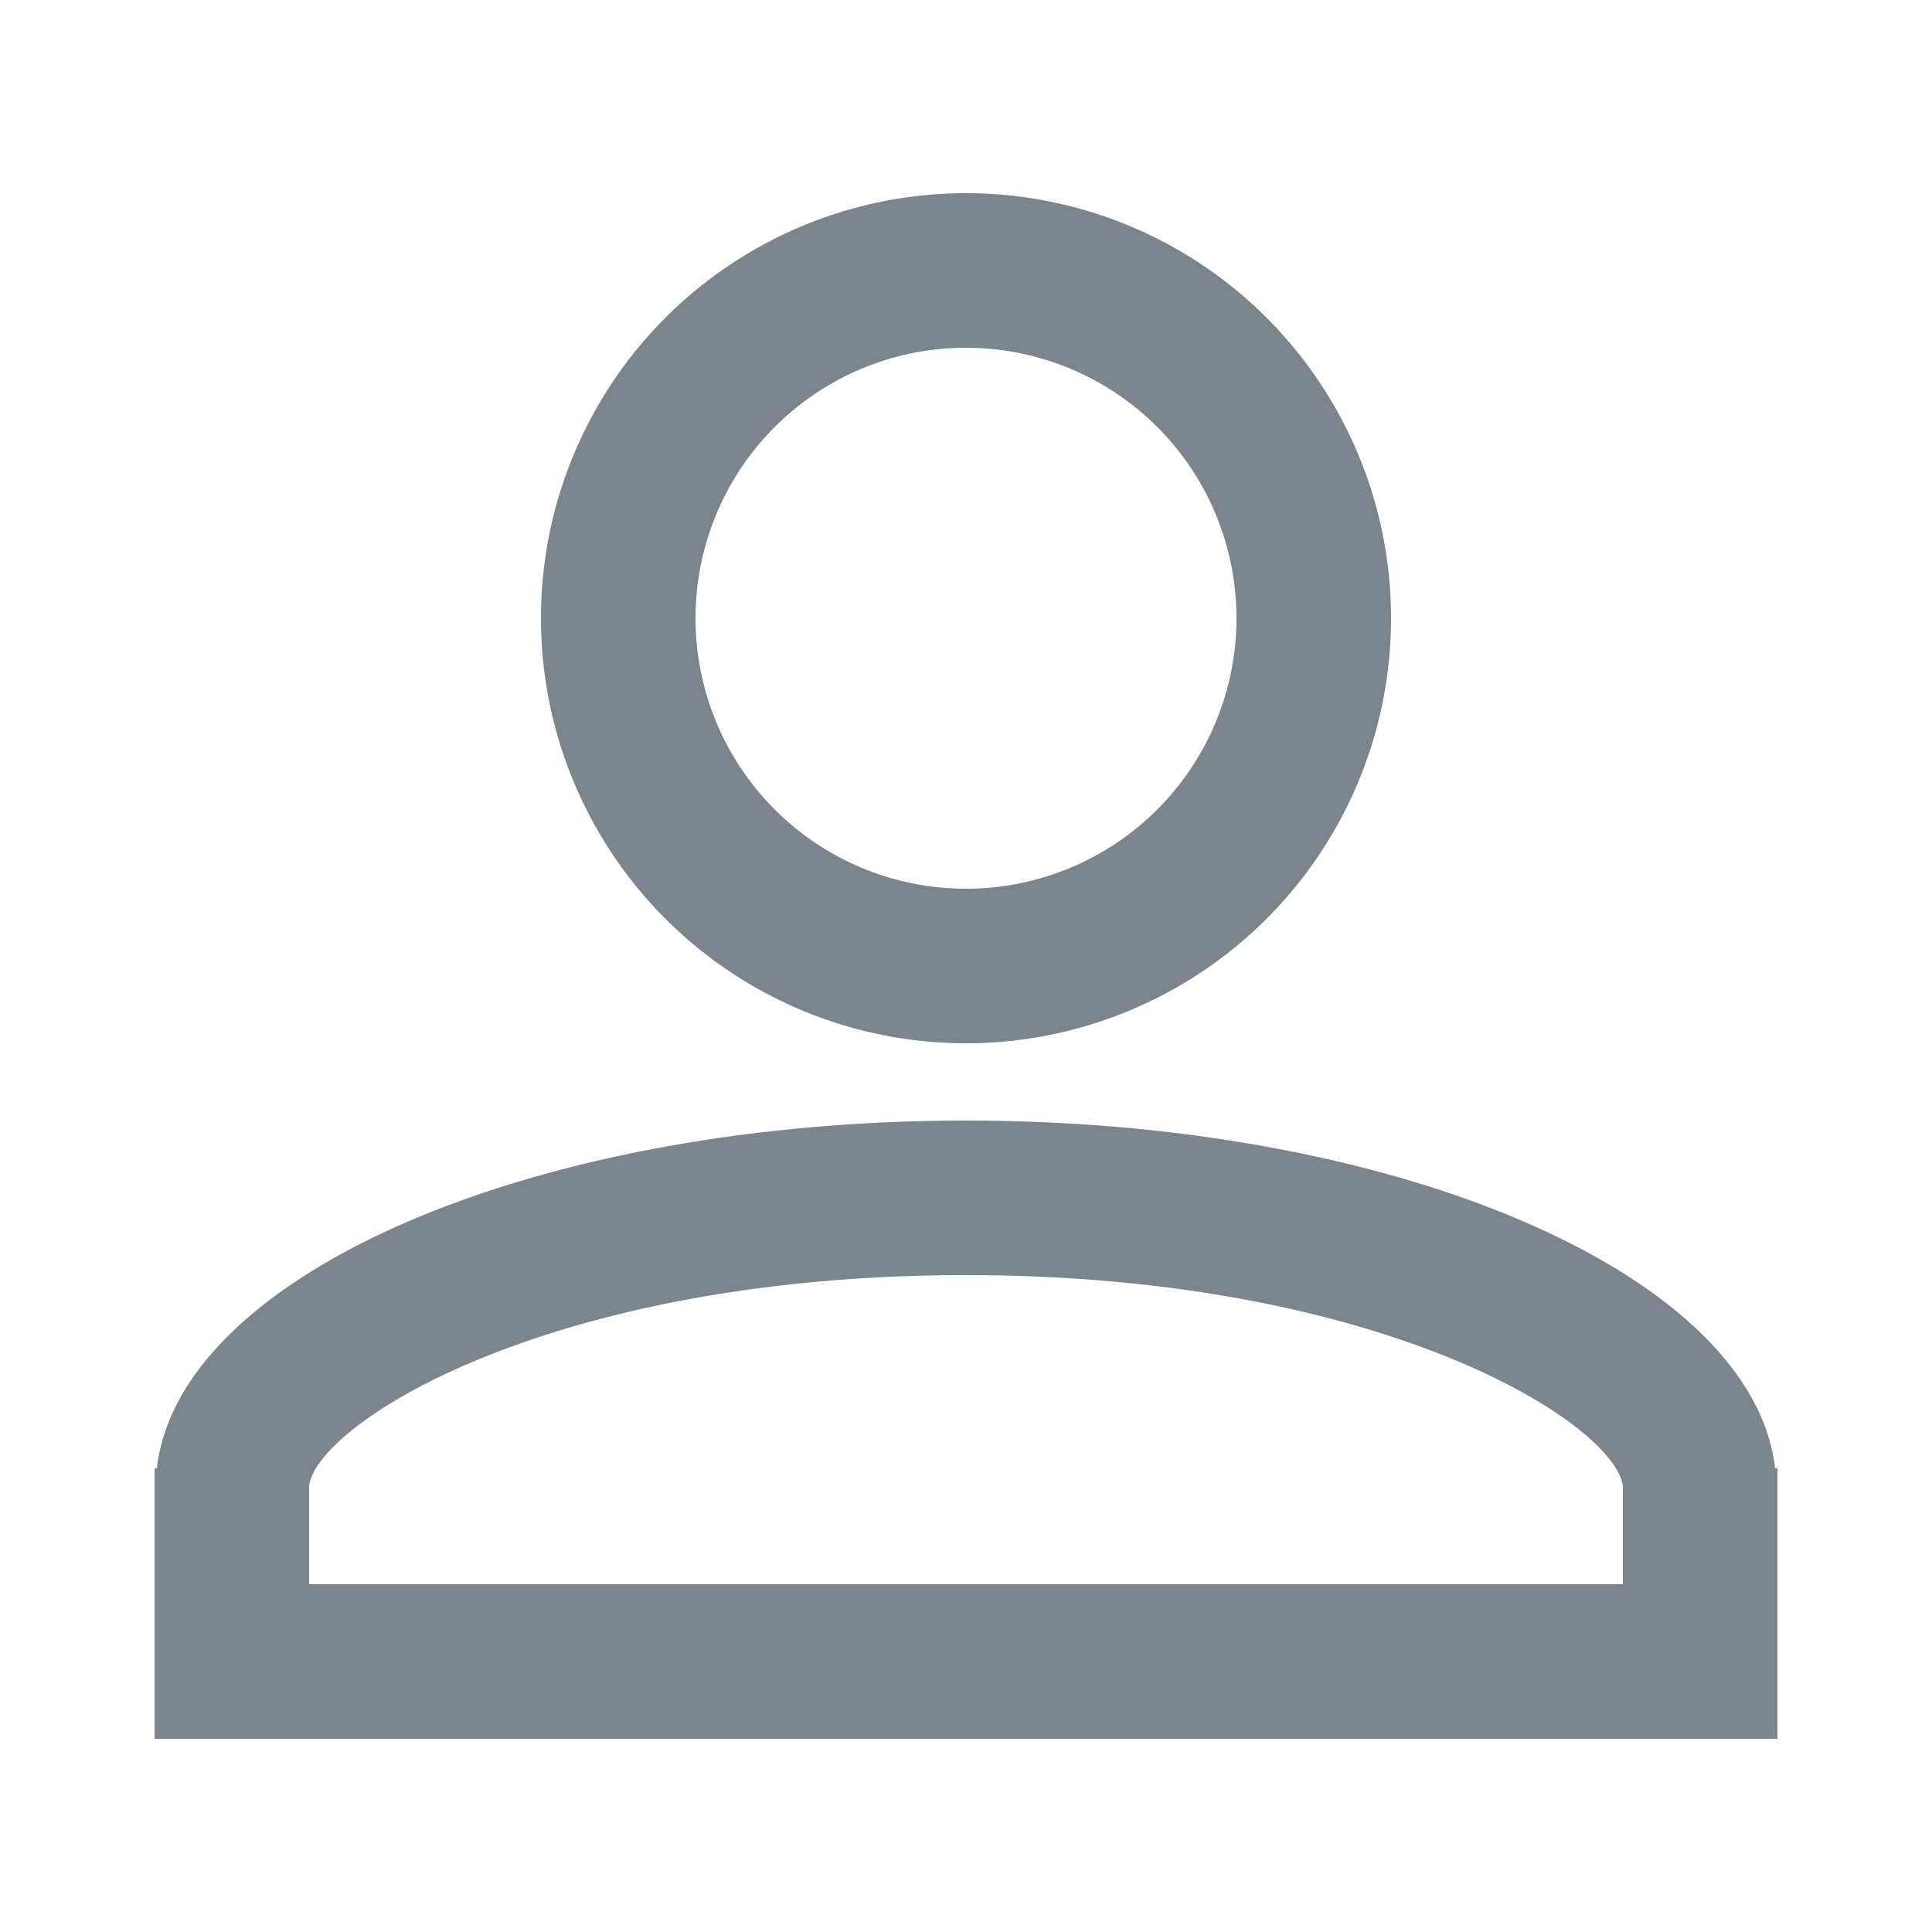 <svg id="图层_1" data-name="图层 1" xmlns="http://www.w3.org/2000/svg" width="25" height="25" viewBox="0 0 50 50">
  <defs>
    <style>
      .cls-1 {
        fill: #7c848e;
        fill-rule: evenodd;
      }
    </style>
  </defs>
  <title>icon</title>
  <path class="cls-1" d="M25,9a7,7,0,1,1-7,7,7,7,0,0,1,7-7m0,24c10.78,0,16.78,3.83,17,5.46l0,.26V41H8V38.71l0-.26C8.22,36.83,14.22,33,25,33M25,5A11,11,0,1,0,36,16,11,11,0,0,0,25,5m0,24C13.77,29,4.63,33,4.06,38H4v7H46V38h-.06c-.58-5-9.72-9-20.94-9"/>
</svg>

